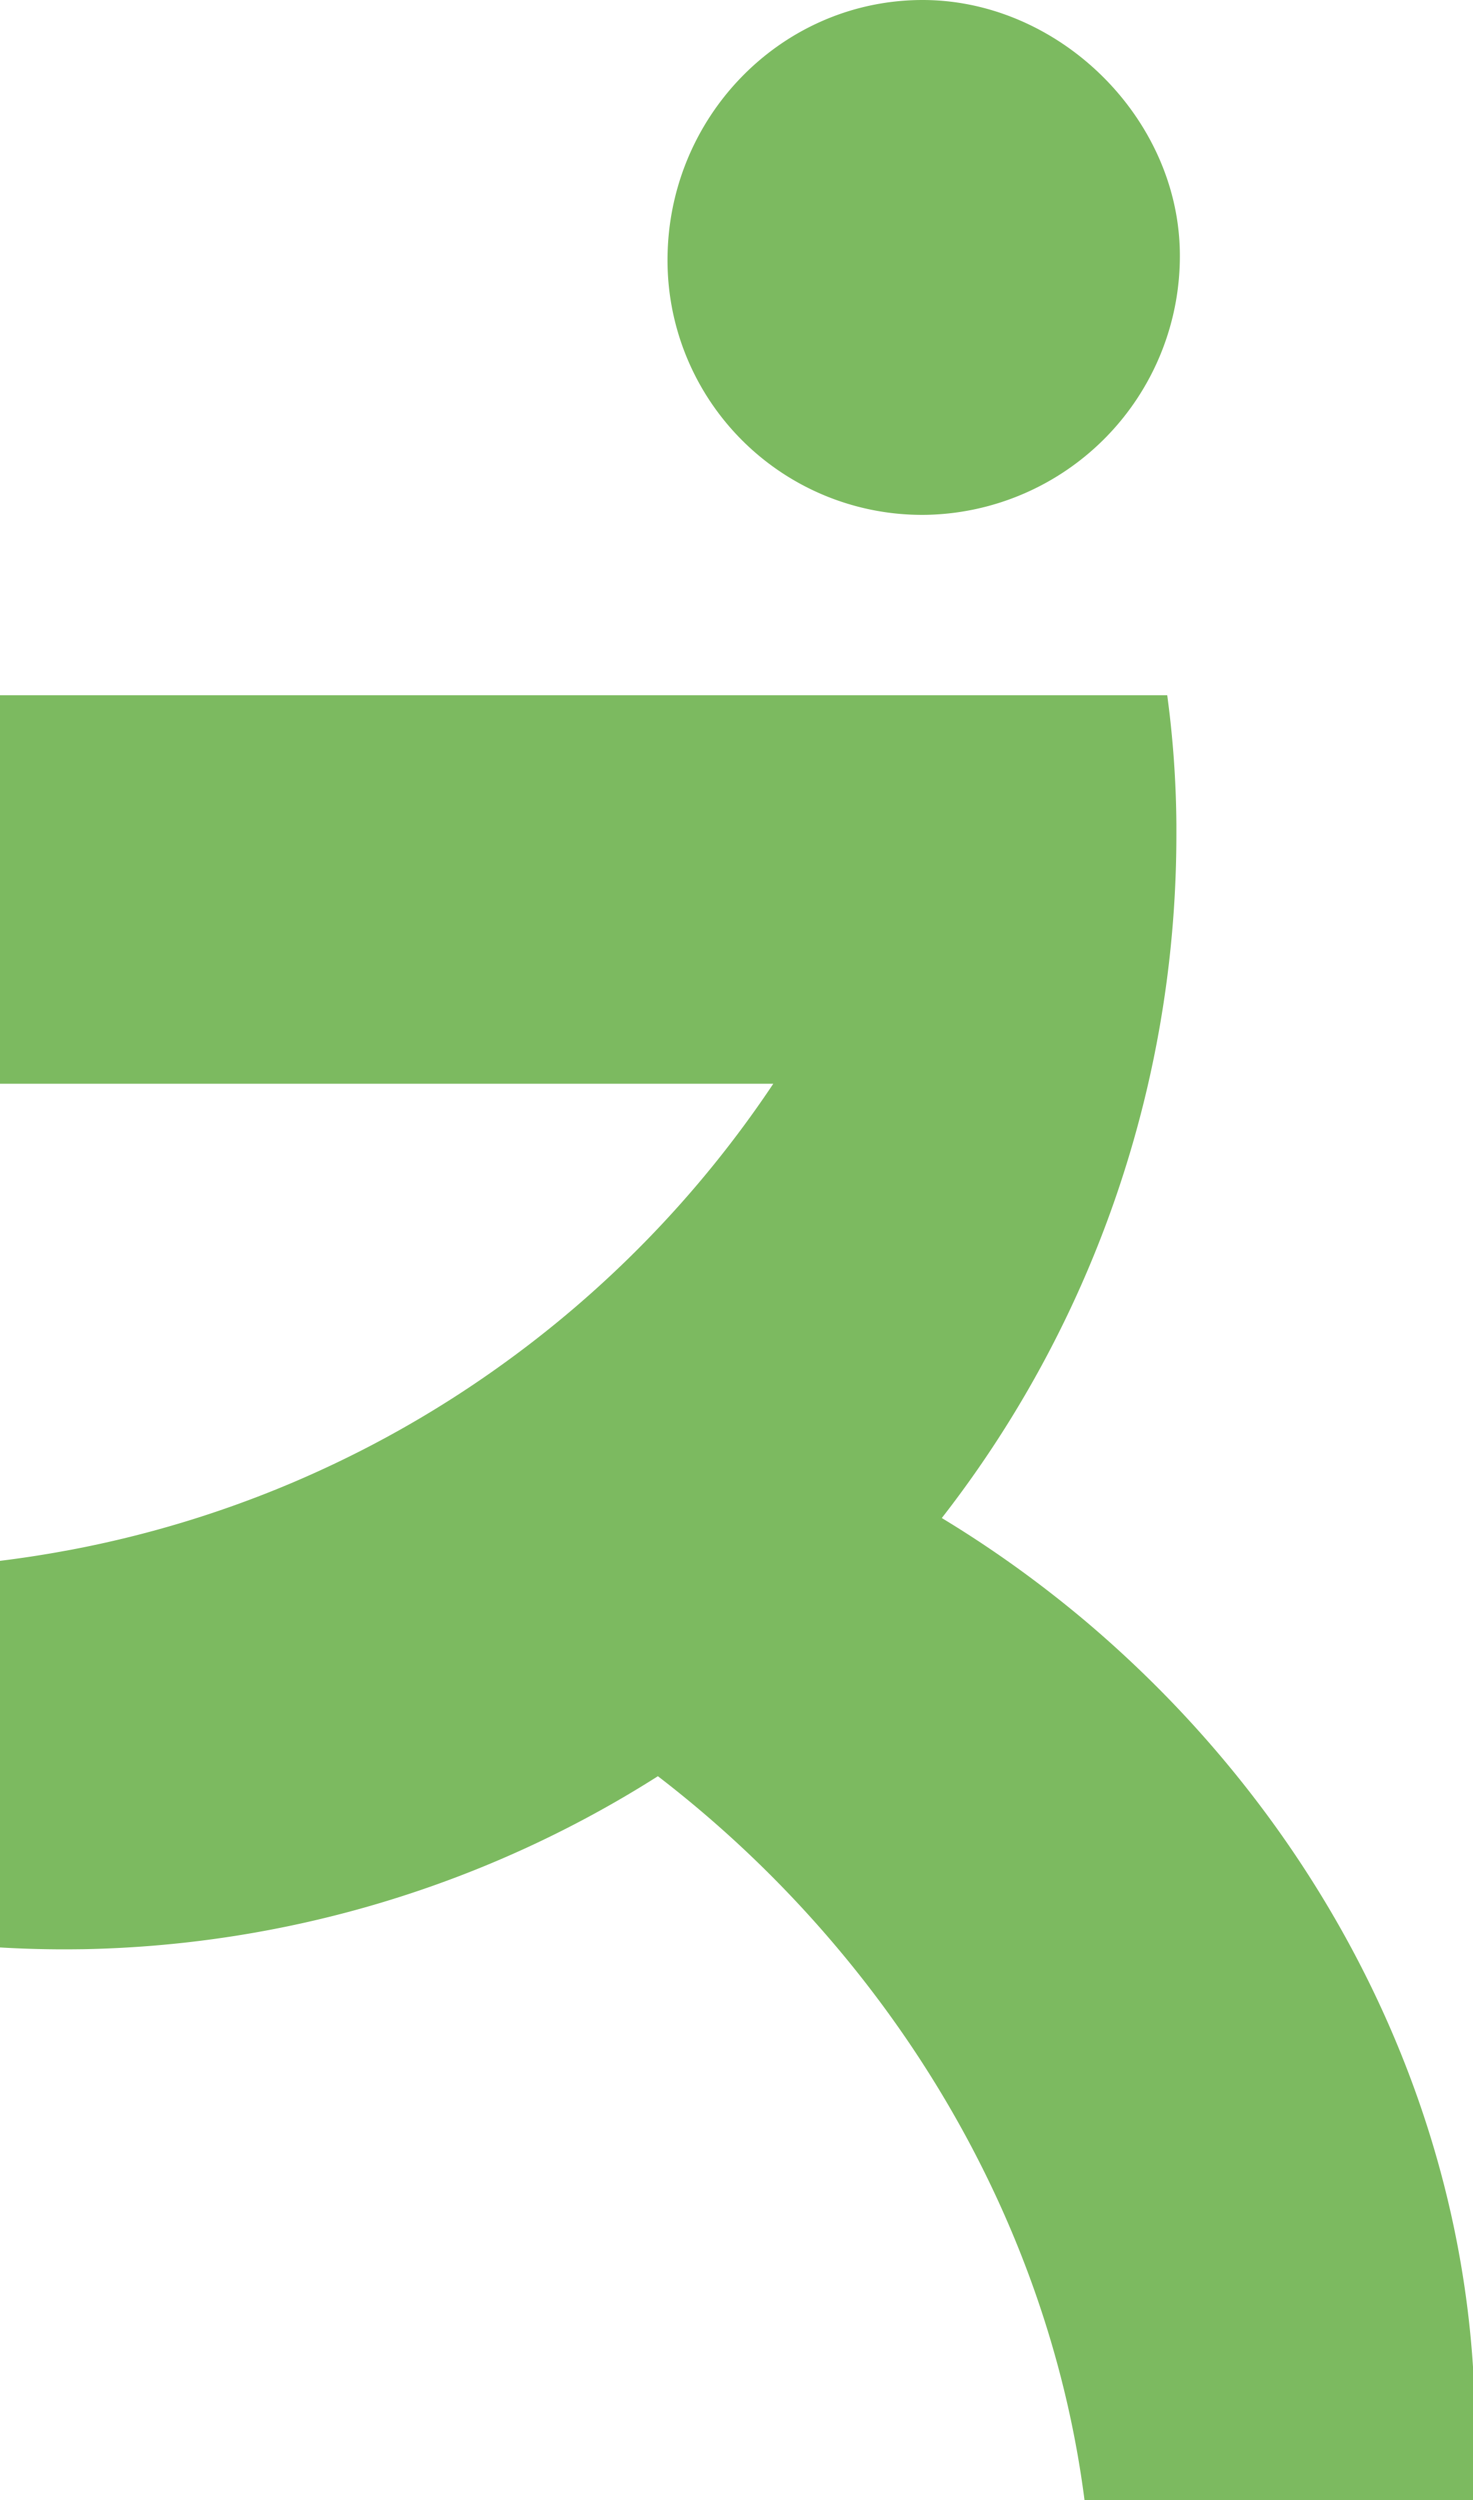 <svg xmlns="http://www.w3.org/2000/svg" viewBox="0 0 178.58 303.089"><g id="Layer_2" data-name="Layer 2"><g id="Layer_1-2" data-name="Layer 1"><path d="M80.927,31.774C80.8,14.473,94.414.272,111.385.004c16.752-.265,31.546,14.127,31.656,30.796a31.37,31.37,0,0,1-30.706,31.617,30.871,30.871,0,0,1-31.405-30.328h0Q80.928,31.931,80.927,31.774Z" style="fill:#7cba60"/><path d="M178.58,286.948v16.04a.308.308,0,0,1-.01.1H131.48v-.01c-3.2-24.8-13.98-47.87-29.82-66.75a139.437,139.437,0,0,0-21.9-20.99,134.57,134.57,0,0,1-69.56,20.97c-.79.01-1.58.02-2.36.02q-3.945,0-7.84-.23V189.228c2.68-.33,5.35-.74,7.98-1.23.01.01.01.01.02,0a131.154,131.154,0,0,0,52.21-22.09,132.344,132.344,0,0,0,33.54-34.52H0v-47.1H141.51a123.479,123.479,0,0,1,1.11,15.67v1.12a135.265,135.265,0,0,1-3.42,30.31,134.699,134.699,0,0,1-25.02,52.65q4.065,2.46,7.94,5.19,4.83,3.405,9.36,7.21a139.713,139.713,0,0,1,11.14,10.49C163.12,228.488,176.62,256.628,178.58,286.948Z" style="fill:#7cba60"/></g></g></svg>